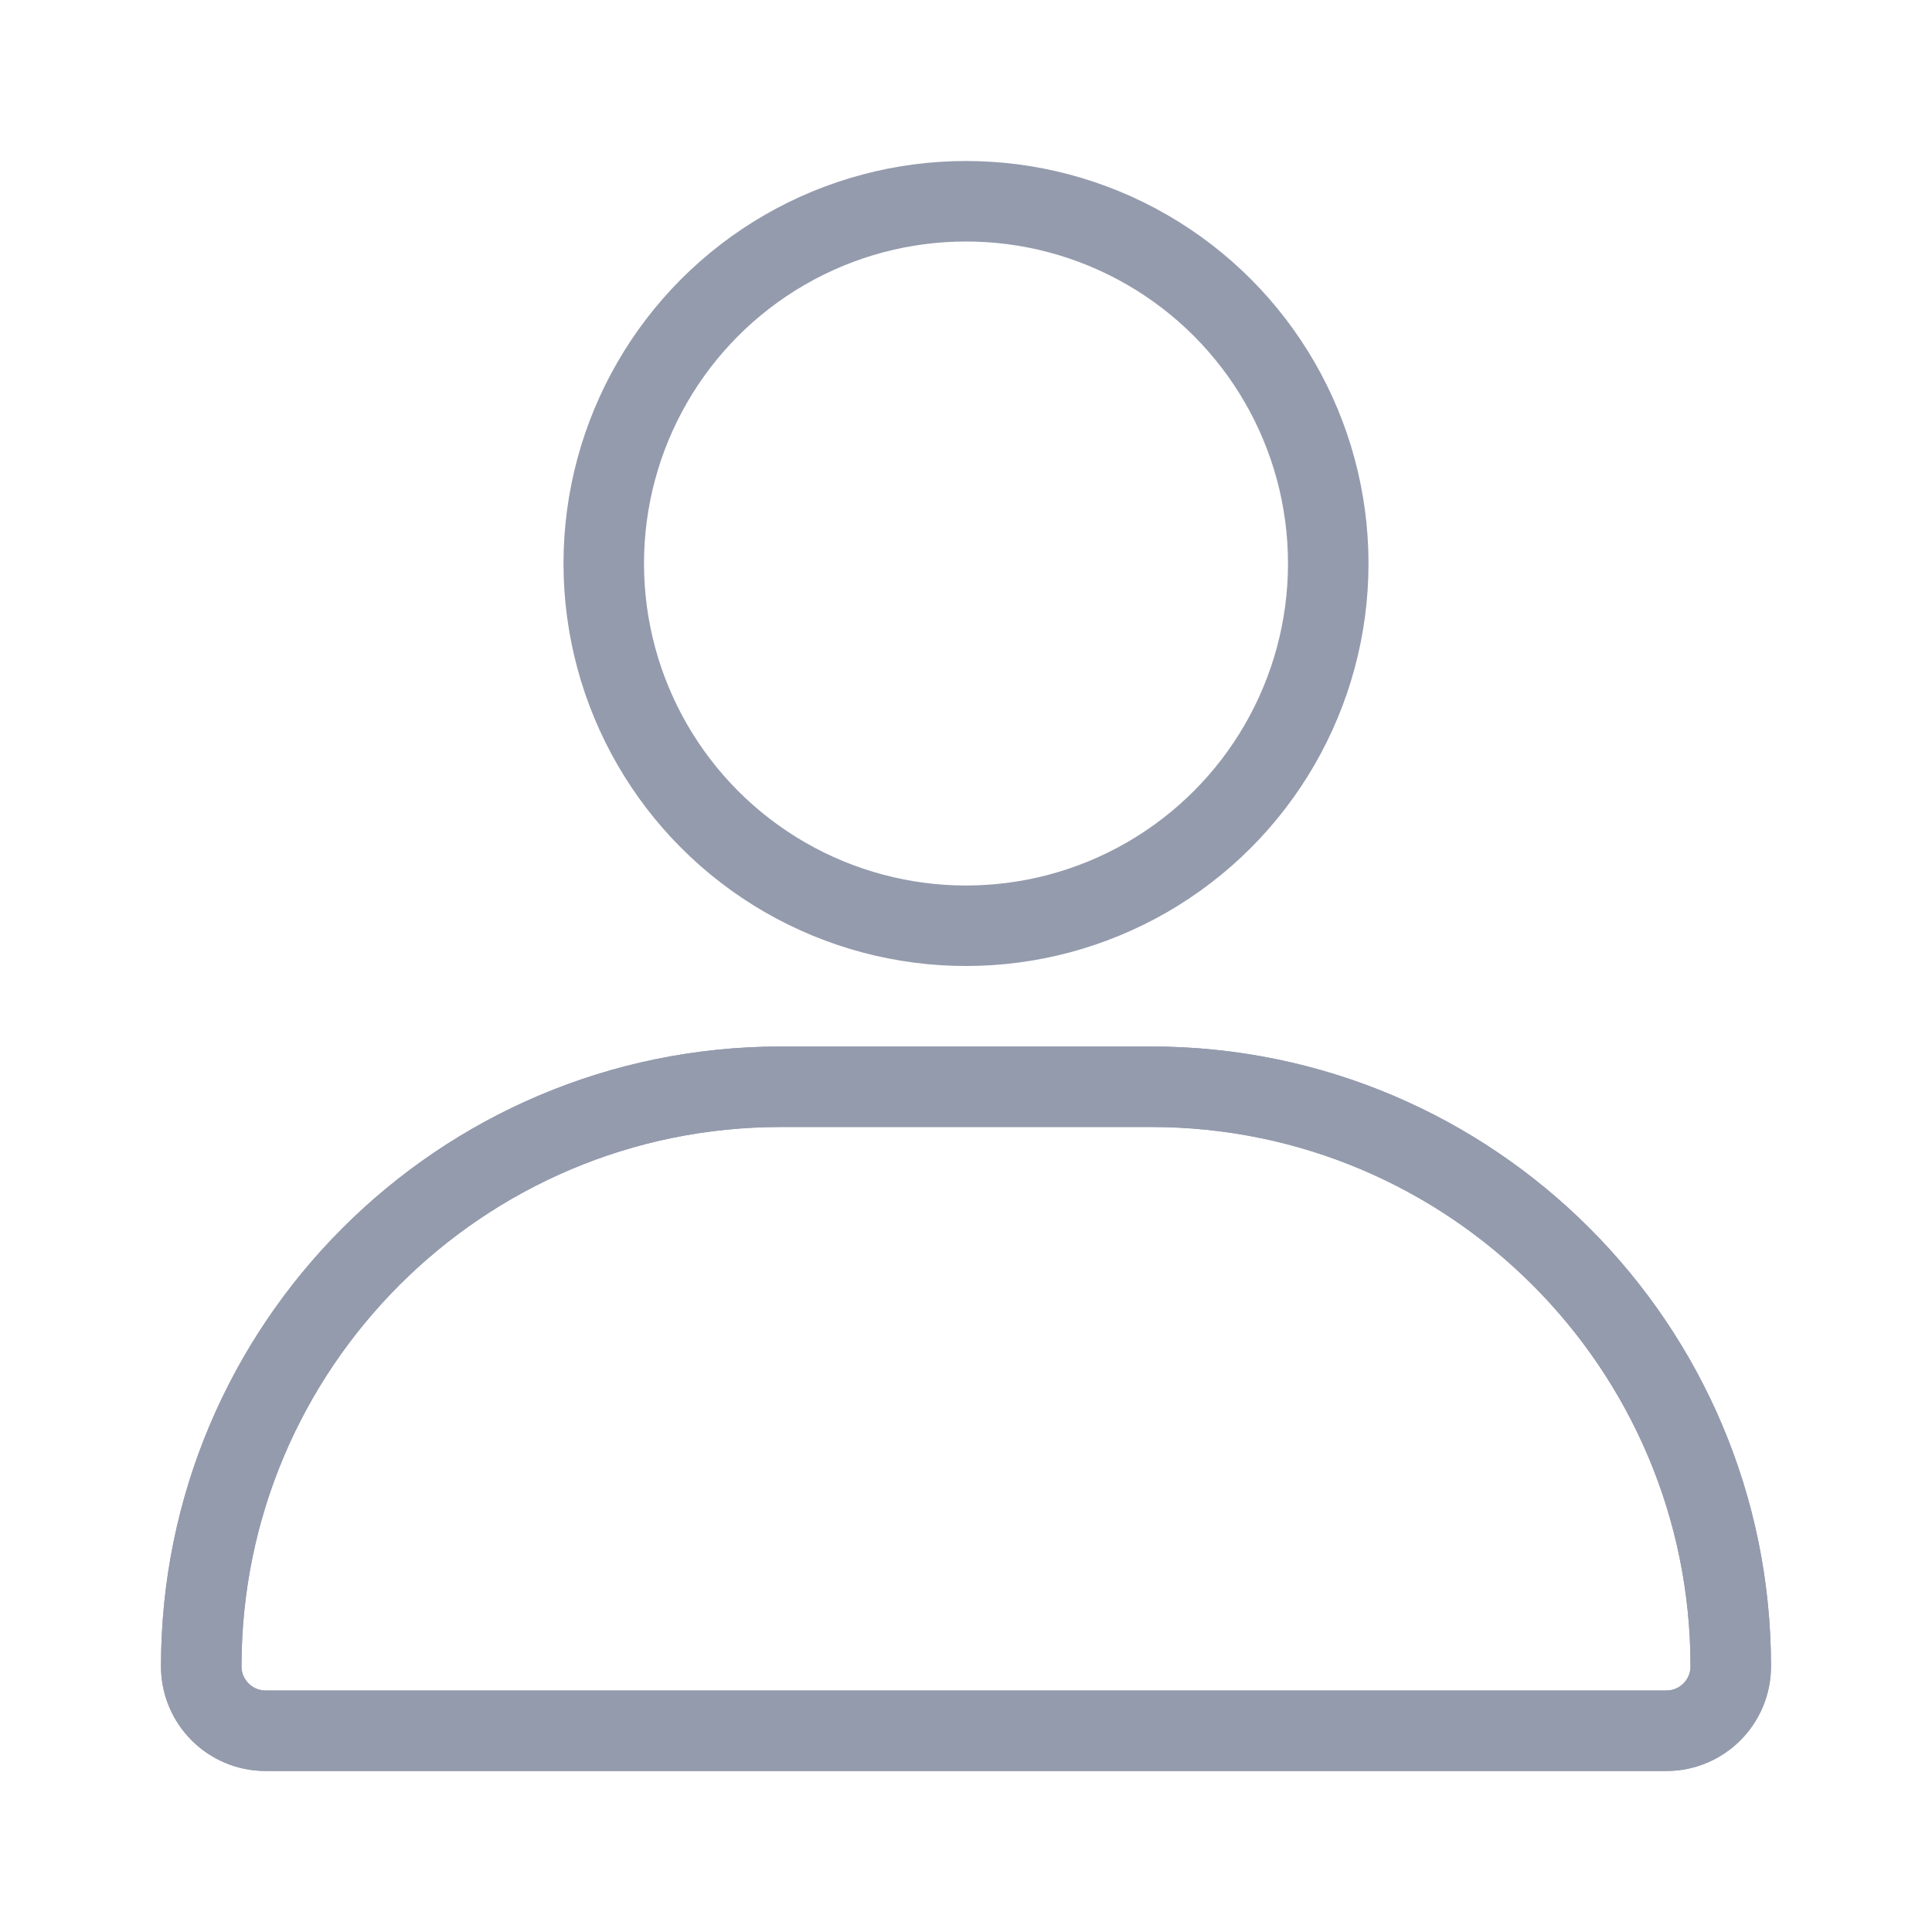 <svg width="24" height="24" viewBox="0 0 24 24" fill="none" xmlns="http://www.w3.org/2000/svg">
<circle cx="12" cy="7" r="4.5" stroke="#949BAD"/>
<path d="M2.5 20.7C2.5 16.724 5.724 13.5 9.7 13.5H14.3C18.276 13.5 21.5 16.724 21.5 20.7V20.7C21.5 21.142 21.142 21.5 20.7 21.5H3.3C2.858 21.5 2.5 21.142 2.5 20.7V20.7Z" stroke="#949BAD" stroke-linejoin="round"/>
<path d="M21.5 20.7C21.5 16.724 18.276 13.5 14.3 13.5H9.7C5.724 13.5 2.5 16.724 2.5 20.7V20.7C2.5 21.142 2.858 21.5 3.3 21.5H20.7C21.142 21.5 21.5 21.142 21.5 20.7V20.7Z" stroke="#949BAD" stroke-linejoin="round"/>
</svg>
